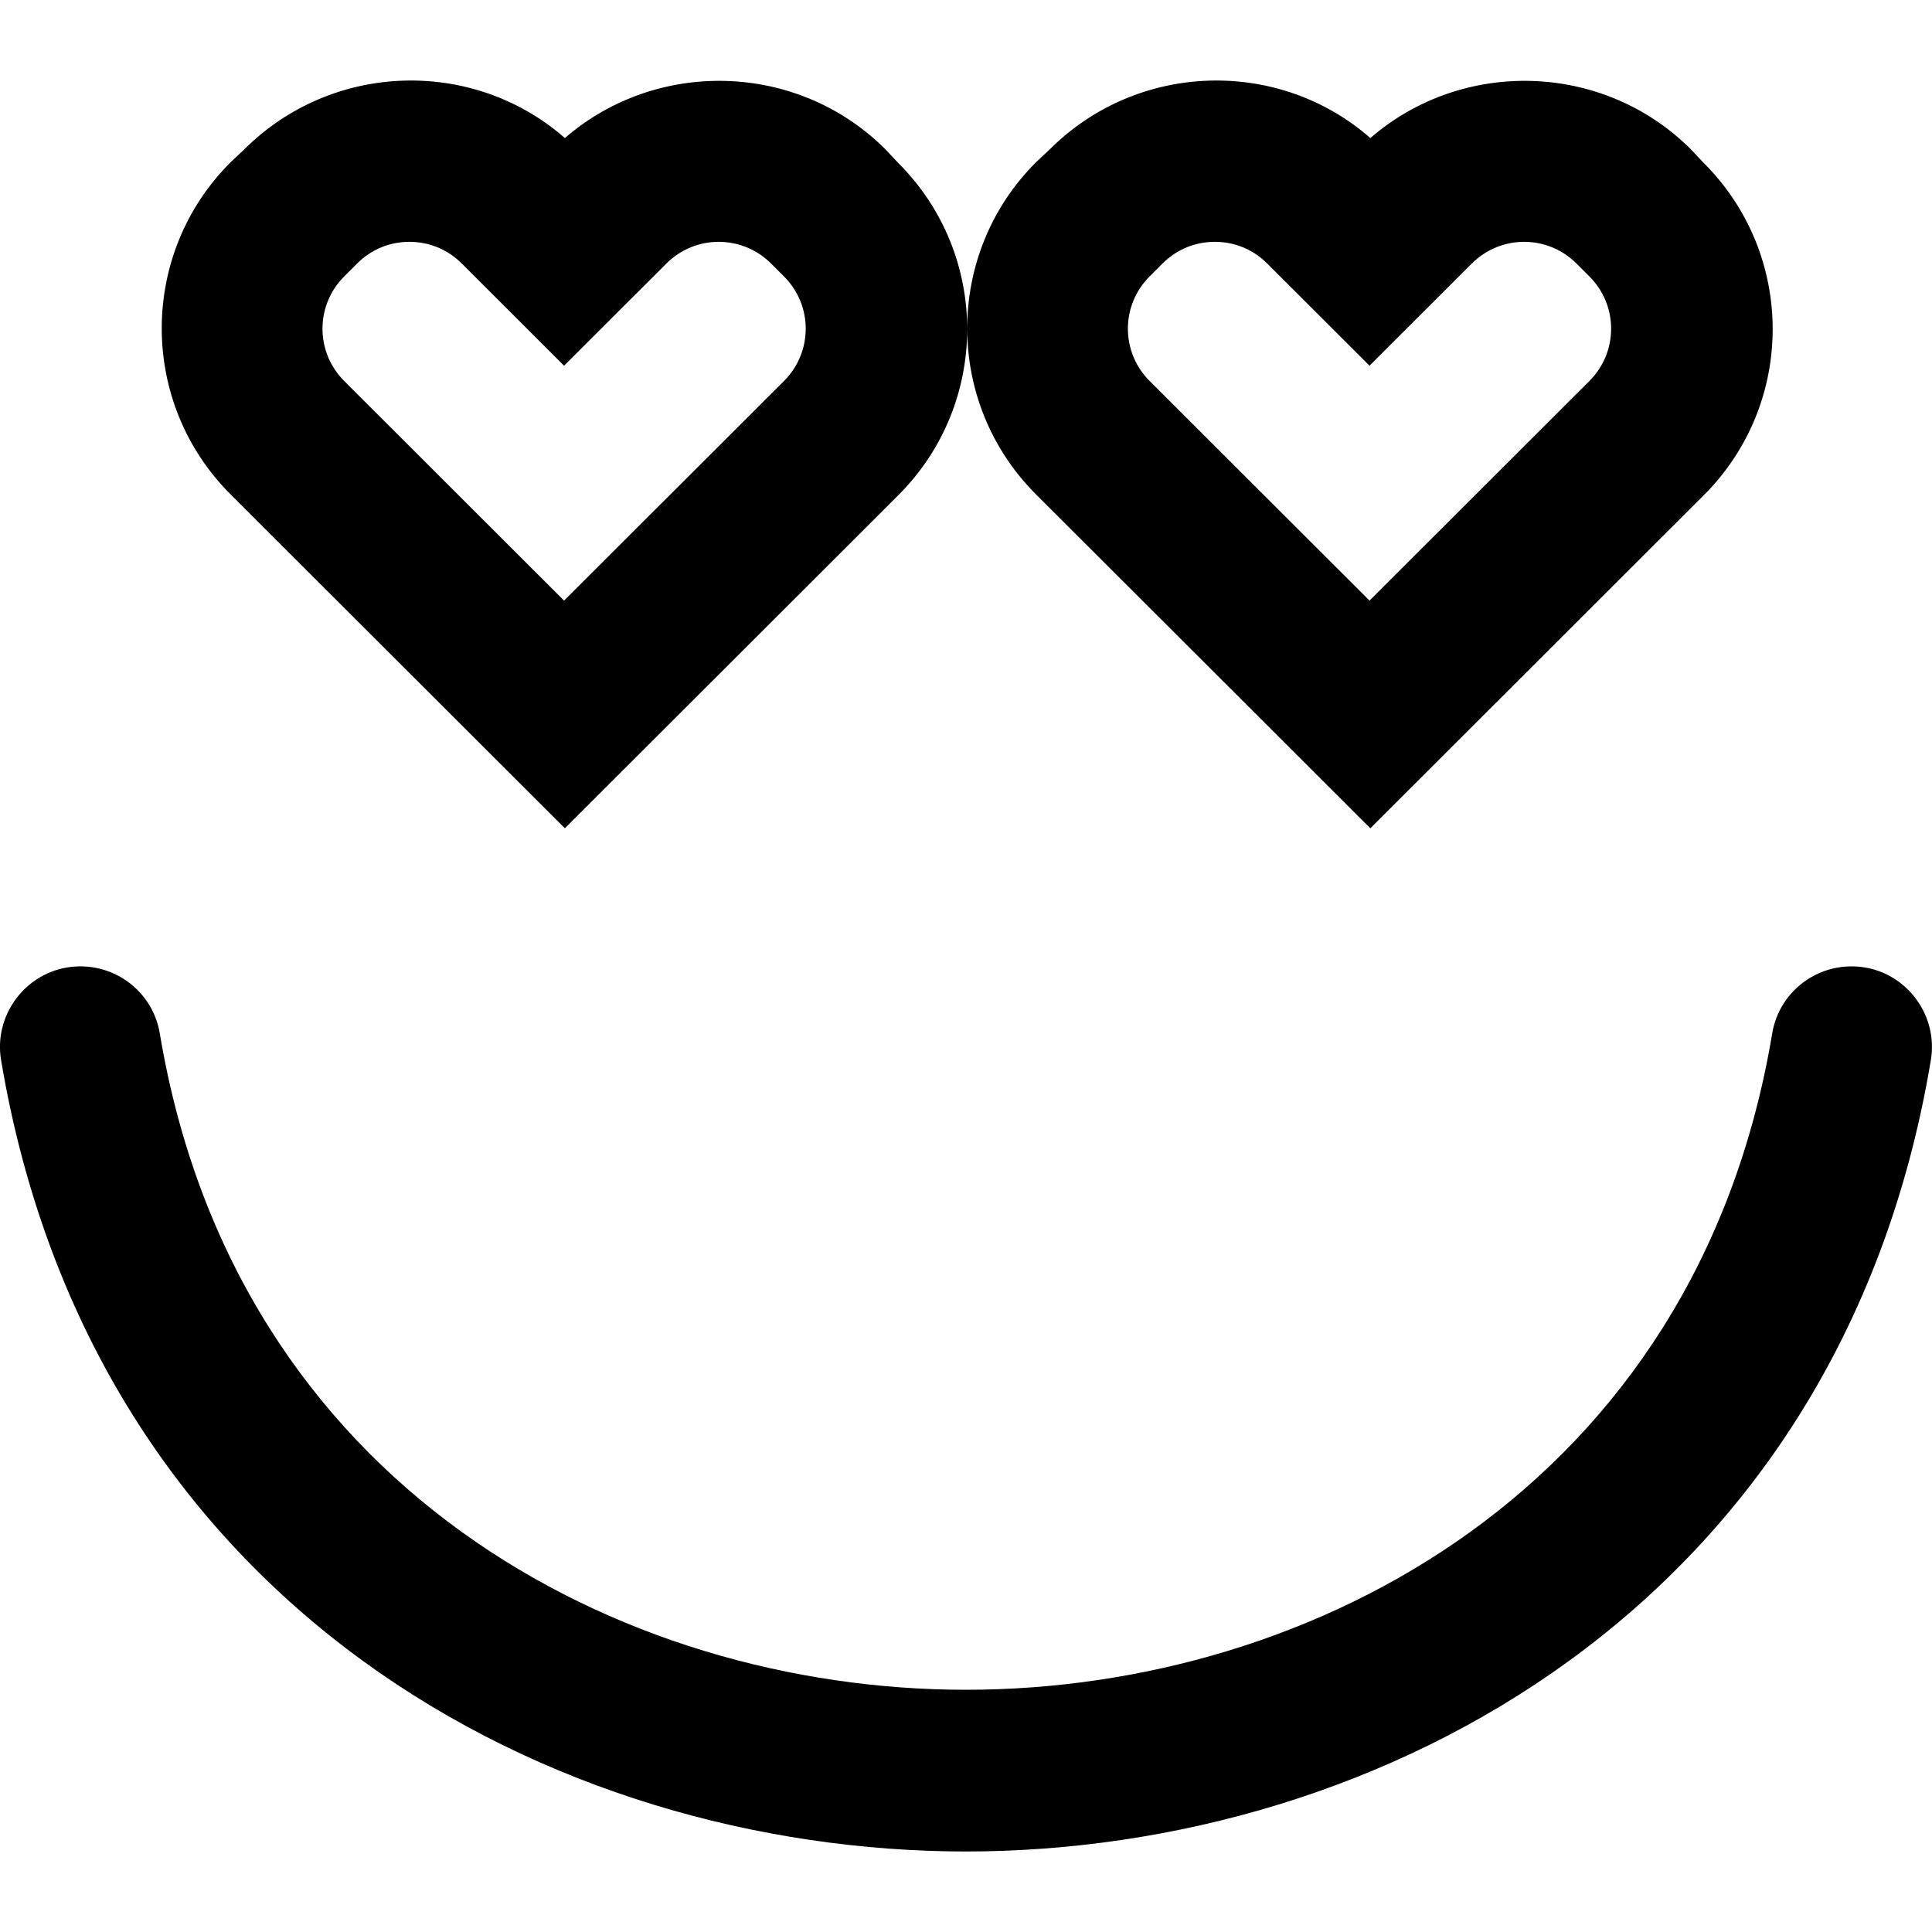 <svg width="24" height="24" viewBox="0 0 24 24" xmlns="http://www.w3.org/2000/svg">
<path d="M12.01 23C6.857 23 1.154 19.962 0.013 13.167C-0.077 12.627 0.294 12.108 0.834 12.018C1.384 11.928 1.895 12.297 1.985 12.837C2.925 18.473 7.698 20.991 12 20.991C16.302 20.991 21.075 18.473 22.015 12.837C22.105 12.297 22.616 11.928 23.166 12.018C23.706 12.108 24.076 12.627 23.986 13.167C22.856 19.952 17.143 23 11.99 23H12.01ZM21.165 6.152C22.306 5.013 22.306 3.164 21.165 2.025L21.005 1.855C19.914 0.766 18.163 0.726 17.023 1.715C15.882 0.716 14.131 0.766 13.041 1.855L12.87 2.015C11.73 3.154 11.73 5.003 12.87 6.142L17.023 10.289L21.175 6.142L21.165 6.152ZM15.742 3.274L17.013 4.543L18.283 3.274C18.644 2.914 19.224 2.914 19.584 3.274L19.744 3.434C20.104 3.793 20.104 4.373 19.744 4.733L17.013 7.461L14.281 4.733C13.921 4.373 13.921 3.793 14.281 3.434L14.441 3.274C14.621 3.094 14.851 3.004 15.092 3.004C15.332 3.004 15.562 3.094 15.742 3.274ZM11.159 6.152C12.3 5.013 12.3 3.164 11.159 2.025L10.999 1.855C9.909 0.766 8.158 0.726 7.017 1.715C5.877 0.716 4.126 0.766 3.035 1.855L2.865 2.015C1.724 3.154 1.724 5.003 2.865 6.142L7.017 10.289L11.169 6.142L11.159 6.152ZM5.737 3.274L7.007 4.543L8.278 3.274C8.638 2.914 9.218 2.914 9.579 3.274L9.739 3.434C10.099 3.793 10.099 4.373 9.739 4.733L7.007 7.461L4.276 4.733C3.916 4.373 3.916 3.793 4.276 3.434L4.436 3.274C4.616 3.094 4.846 3.004 5.086 3.004C5.326 3.004 5.556 3.094 5.737 3.274Z" />
</svg>
